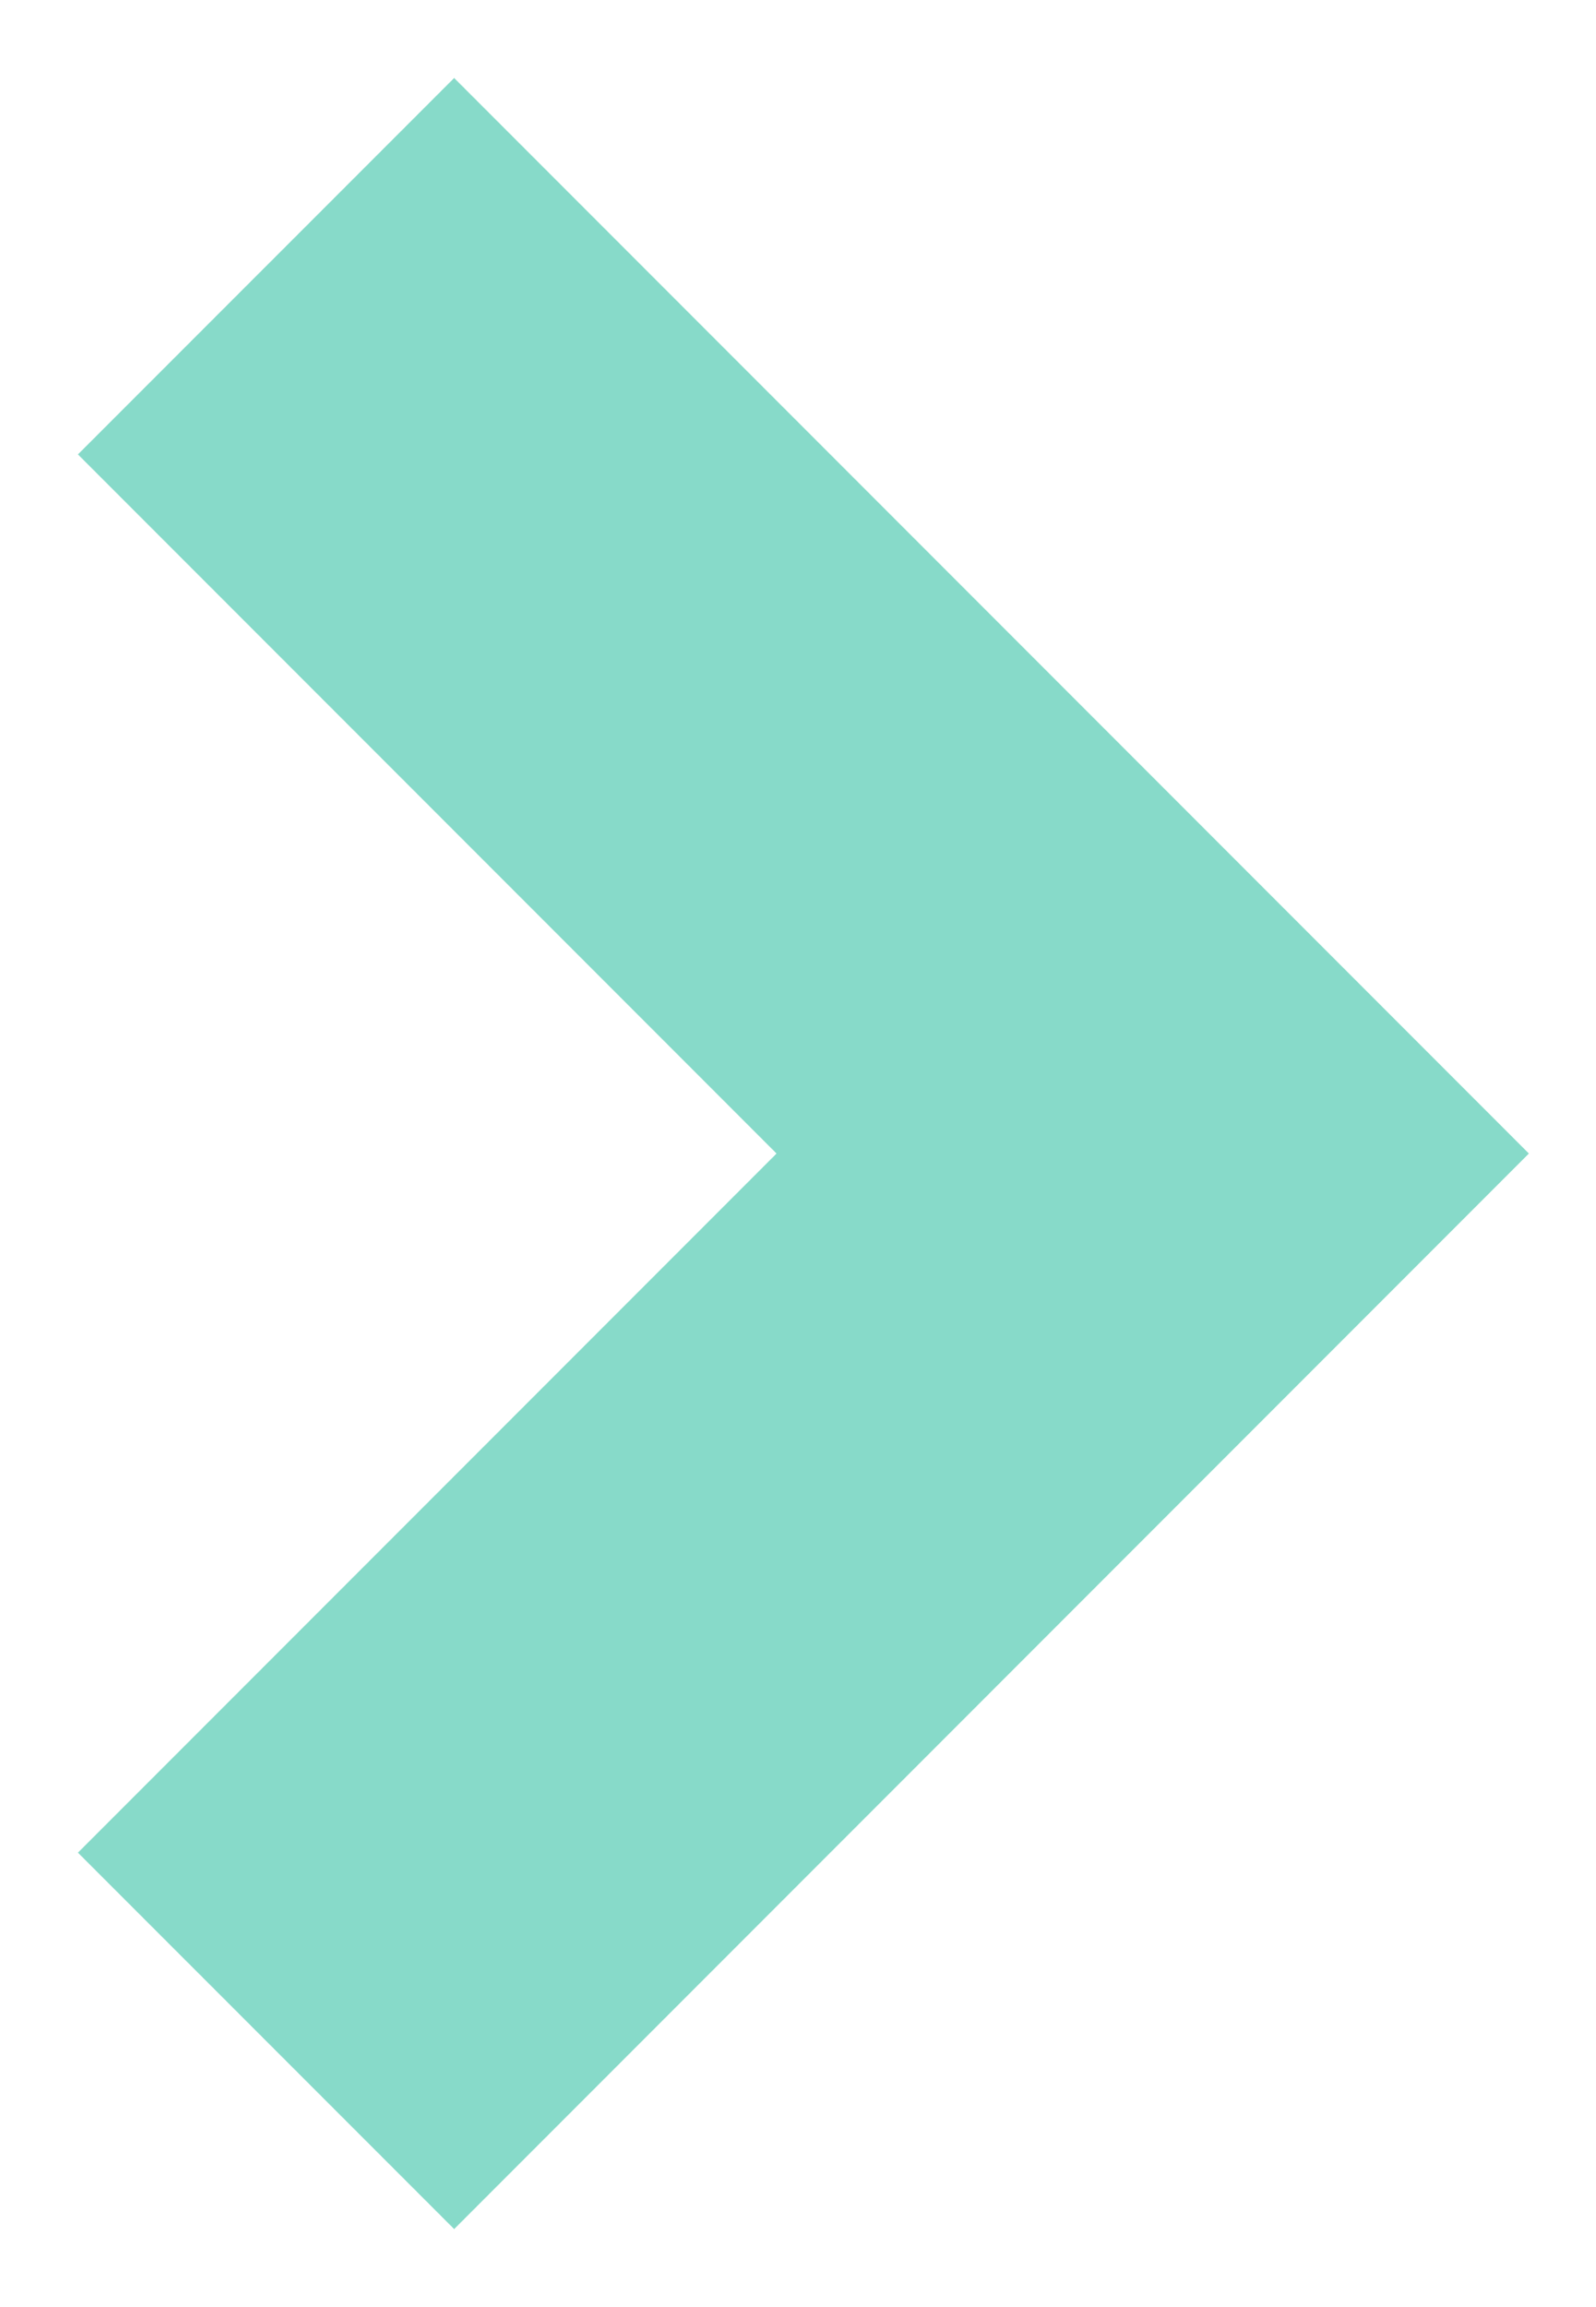 <svg width="18" height="26" viewBox="0 0 18 26" fill="none" xmlns="http://www.w3.org/2000/svg">
<path fill-rule="evenodd" clip-rule="evenodd" d="M8.758 13L0.879 5.121L5.122 0.879L17.243 13L5.122 25.121L0.879 20.879L8.758 13Z" fill="#87DAC9"/>
</svg>
